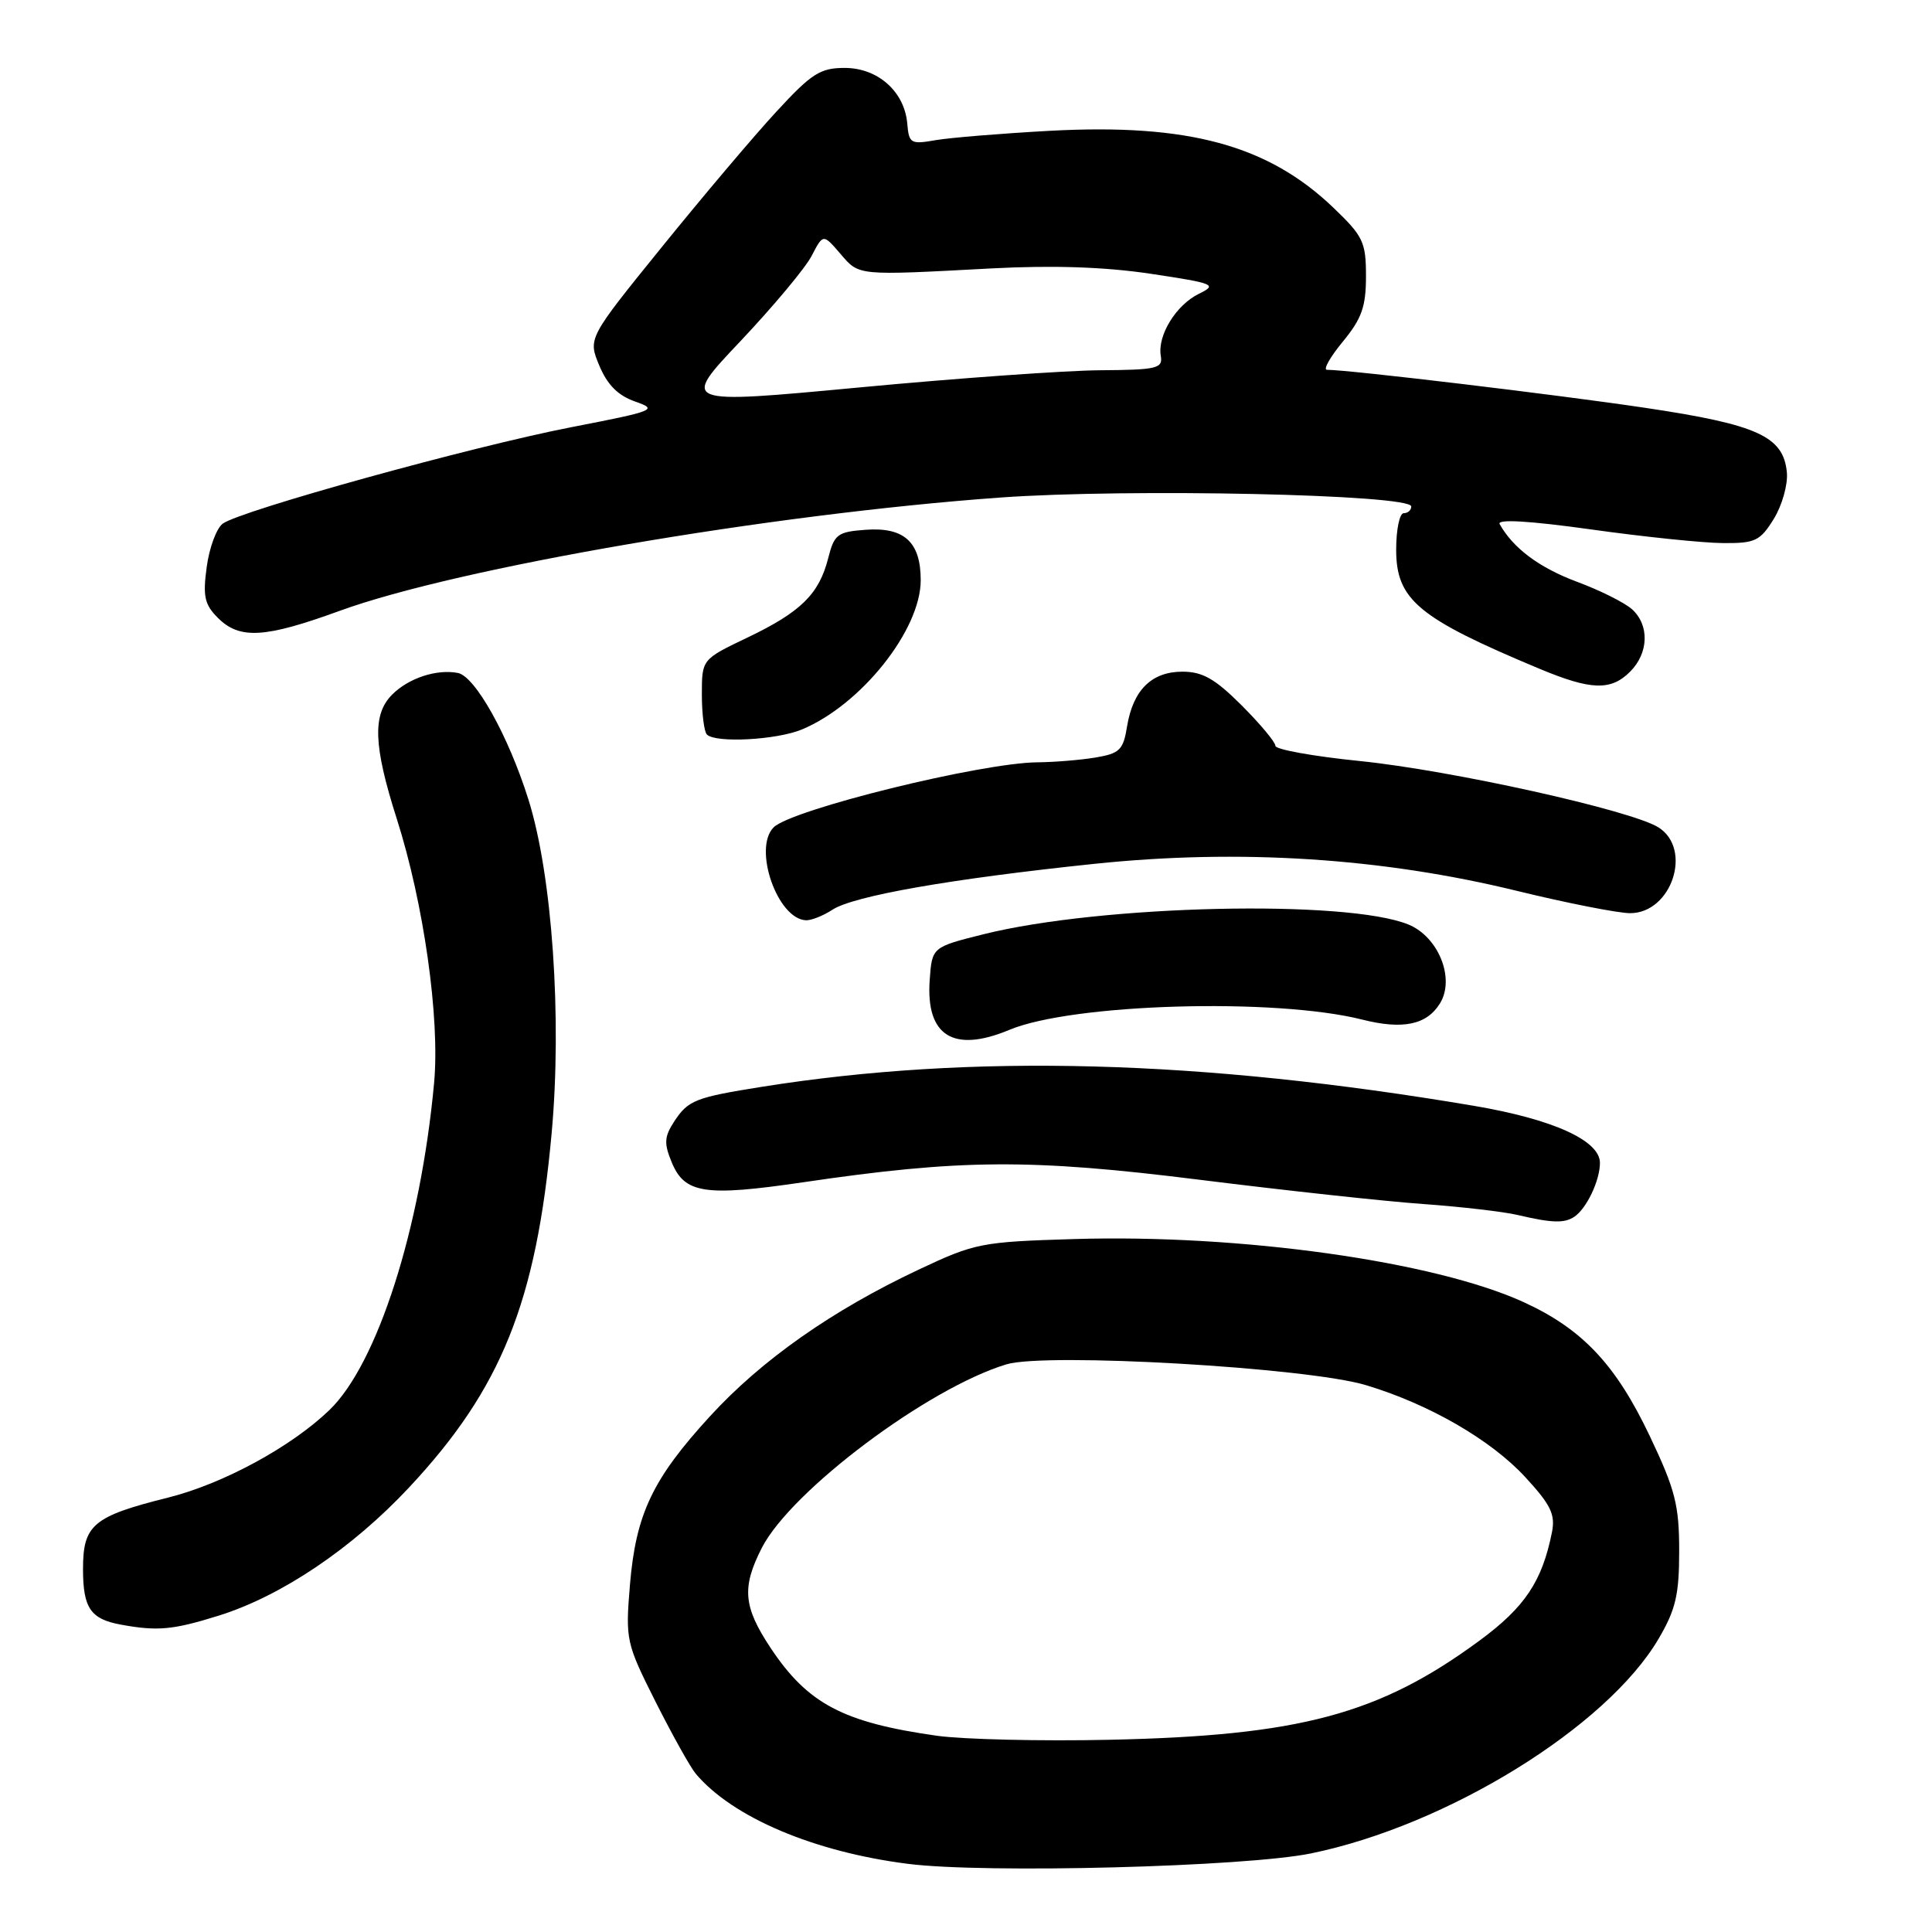 <?xml version="1.0" encoding="UTF-8" standalone="no"?>
<!DOCTYPE svg PUBLIC "-//W3C//DTD SVG 1.1//EN" "http://www.w3.org/Graphics/SVG/1.1/DTD/svg11.dtd" >
<svg xmlns="http://www.w3.org/2000/svg" xmlns:xlink="http://www.w3.org/1999/xlink" version="1.1" viewBox="0 0 256 256">
 <g >
 <path fill="currentColor"
d=" M 173.70 245.59 C 191.74 241.90 212.90 228.84 219.77 217.15 C 222.04 213.28 222.50 211.33 222.50 205.50 C 222.50 199.45 221.98 197.39 218.63 190.34 C 214.12 180.82 209.68 176.10 201.87 172.53 C 190.01 167.12 164.34 163.52 142.36 164.18 C 130.01 164.55 129.19 164.71 121.69 168.25 C 110.28 173.62 100.90 180.21 94.09 187.65 C 86.46 195.97 84.26 200.61 83.47 210.00 C 82.87 217.31 82.95 217.70 86.87 225.50 C 89.09 229.90 91.48 234.19 92.20 235.04 C 97.08 240.82 107.88 245.40 120.32 246.97 C 130.56 248.27 164.99 247.37 173.70 245.59 Z  M 28.95 214.09 C 37.25 211.51 46.67 205.17 54.22 197.08 C 66.44 184.01 71.05 172.53 73.09 150.22 C 74.49 134.92 73.17 115.92 70.01 105.91 C 67.36 97.49 62.96 89.61 60.67 89.17 C 57.85 88.63 54.15 89.85 51.97 92.03 C 49.33 94.67 49.48 98.80 52.57 108.48 C 56.15 119.69 58.31 134.94 57.52 143.50 C 55.74 162.79 50.01 180.71 43.65 186.84 C 38.58 191.72 29.55 196.62 22.27 198.44 C 12.34 200.92 11.00 202.04 11.00 207.90 C 11.00 213.07 11.99 214.53 16.00 215.27 C 20.87 216.16 22.89 215.98 28.95 214.09 Z  M 208.60 161.23 C 210.23 160.15 212.00 156.42 212.00 154.09 C 212.00 151.12 205.76 148.30 195.31 146.53 C 159.14 140.41 128.78 139.59 101.00 144.00 C 92.15 145.41 91.19 145.78 89.35 148.58 C 88.02 150.62 87.96 151.49 89.01 154.02 C 90.72 158.16 93.41 158.57 106.40 156.66 C 127.31 153.58 136.54 153.52 159.00 156.33 C 170.28 157.74 183.59 159.19 188.59 159.54 C 193.59 159.90 199.21 160.55 201.09 160.99 C 205.63 162.06 207.28 162.11 208.60 161.23 Z  M 133.75 136.46 C 142.09 132.97 168.95 132.19 180.50 135.10 C 185.87 136.46 189.05 135.80 190.80 132.96 C 192.83 129.69 190.63 124.16 186.64 122.51 C 178.49 119.16 145.93 119.90 130.33 123.79 C 123.50 125.50 123.50 125.50 123.19 129.85 C 122.66 137.26 126.33 139.56 133.75 136.46 Z  M 110.29 120.55 C 113.09 118.71 125.99 116.45 145.04 114.46 C 164.21 112.46 183.10 113.67 200.98 118.04 C 207.66 119.67 214.42 121.00 216.00 121.00 C 221.51 121.00 224.31 112.50 219.75 109.63 C 216.15 107.37 192.36 102.08 180.18 100.84 C 174.03 100.22 169.00 99.31 169.00 98.83 C 169.00 98.34 166.99 95.93 164.53 93.47 C 161.00 89.94 159.34 89.00 156.68 89.00 C 152.59 89.00 150.13 91.44 149.34 96.26 C 148.84 99.38 148.36 99.84 145.14 100.38 C 143.14 100.71 139.70 100.99 137.50 101.01 C 130.03 101.06 104.89 107.26 102.51 109.63 C 99.75 112.40 103.00 121.77 106.79 121.94 C 107.49 121.97 109.07 121.35 110.29 120.55 Z  M 106.28 96.65 C 114.13 93.36 122.00 83.46 122.00 76.88 C 122.00 71.81 119.81 69.82 114.69 70.20 C 110.96 70.47 110.54 70.80 109.73 74.00 C 108.52 78.73 106.10 81.11 99.00 84.50 C 93.00 87.37 93.00 87.37 93.00 92.02 C 93.00 94.57 93.30 96.97 93.67 97.33 C 94.83 98.49 102.93 98.05 106.28 96.65 Z  M 216.00 89.00 C 218.47 86.53 218.58 82.83 216.25 80.73 C 215.29 79.86 211.99 78.21 208.91 77.07 C 203.94 75.21 200.48 72.62 198.71 69.44 C 198.33 68.76 202.64 69.01 210.81 70.15 C 217.79 71.13 225.64 71.94 228.26 71.96 C 232.58 72.00 233.22 71.69 235.04 68.75 C 236.14 66.96 236.92 64.19 236.77 62.60 C 236.32 57.82 232.90 56.26 218.00 54.04 C 206.34 52.30 178.73 49.00 175.83 49.00 C 175.29 49.00 176.24 47.32 177.93 45.27 C 180.44 42.22 181.00 40.64 181.00 36.60 C 181.00 32.08 180.63 31.30 176.69 27.53 C 168.02 19.22 157.44 16.35 139.16 17.33 C 132.75 17.68 125.91 18.24 123.98 18.57 C 120.68 19.15 120.44 19.01 120.22 16.40 C 119.87 12.16 116.34 9.00 111.93 9.00 C 108.68 9.00 107.54 9.73 102.86 14.81 C 99.91 18.00 93.09 26.07 87.70 32.73 C 77.90 44.83 77.90 44.83 79.42 48.46 C 80.48 51.00 81.90 52.42 84.17 53.21 C 87.24 54.28 86.80 54.45 75.68 56.61 C 62.63 59.14 31.83 67.66 29.51 69.39 C 28.69 70.00 27.73 72.58 27.39 75.13 C 26.86 79.02 27.10 80.10 28.88 81.88 C 31.75 84.75 35.10 84.55 44.98 80.95 C 60.68 75.22 101.98 68.13 132.50 65.93 C 149.55 64.70 187.00 65.51 187.00 67.11 C 187.00 67.60 186.55 68.00 186.00 68.00 C 185.45 68.00 185.00 70.17 185.00 72.83 C 185.00 79.48 187.91 81.90 204.00 88.62 C 210.83 91.47 213.45 91.55 216.00 89.00 Z  M 124.17 230.00 C 111.71 228.24 107.02 225.76 102.09 218.33 C 98.49 212.89 98.27 210.35 100.94 205.11 C 104.81 197.54 122.93 183.94 133.36 180.78 C 138.60 179.20 173.23 181.20 181.00 183.54 C 189.35 186.05 197.55 190.78 202.11 195.73 C 205.50 199.41 206.11 200.68 205.64 203.04 C 204.34 209.54 202.05 212.97 196.04 217.39 C 182.76 227.17 172.21 229.99 147.00 230.53 C 137.93 230.73 127.65 230.48 124.17 230.00 Z  M 98.12 45.20 C 102.47 40.59 106.72 35.51 107.55 33.90 C 109.07 30.97 109.07 30.97 111.35 33.62 C 113.88 36.57 113.43 36.52 131.50 35.56 C 139.59 35.14 146.43 35.37 152.50 36.28 C 160.94 37.55 161.34 37.72 158.86 38.93 C 155.83 40.41 153.35 44.45 153.81 47.15 C 154.10 48.82 153.33 49.01 145.81 49.06 C 141.24 49.09 126.86 50.11 113.85 51.34 C 90.20 53.56 90.20 53.56 98.12 45.20 Z "/>
</g>
</svg>